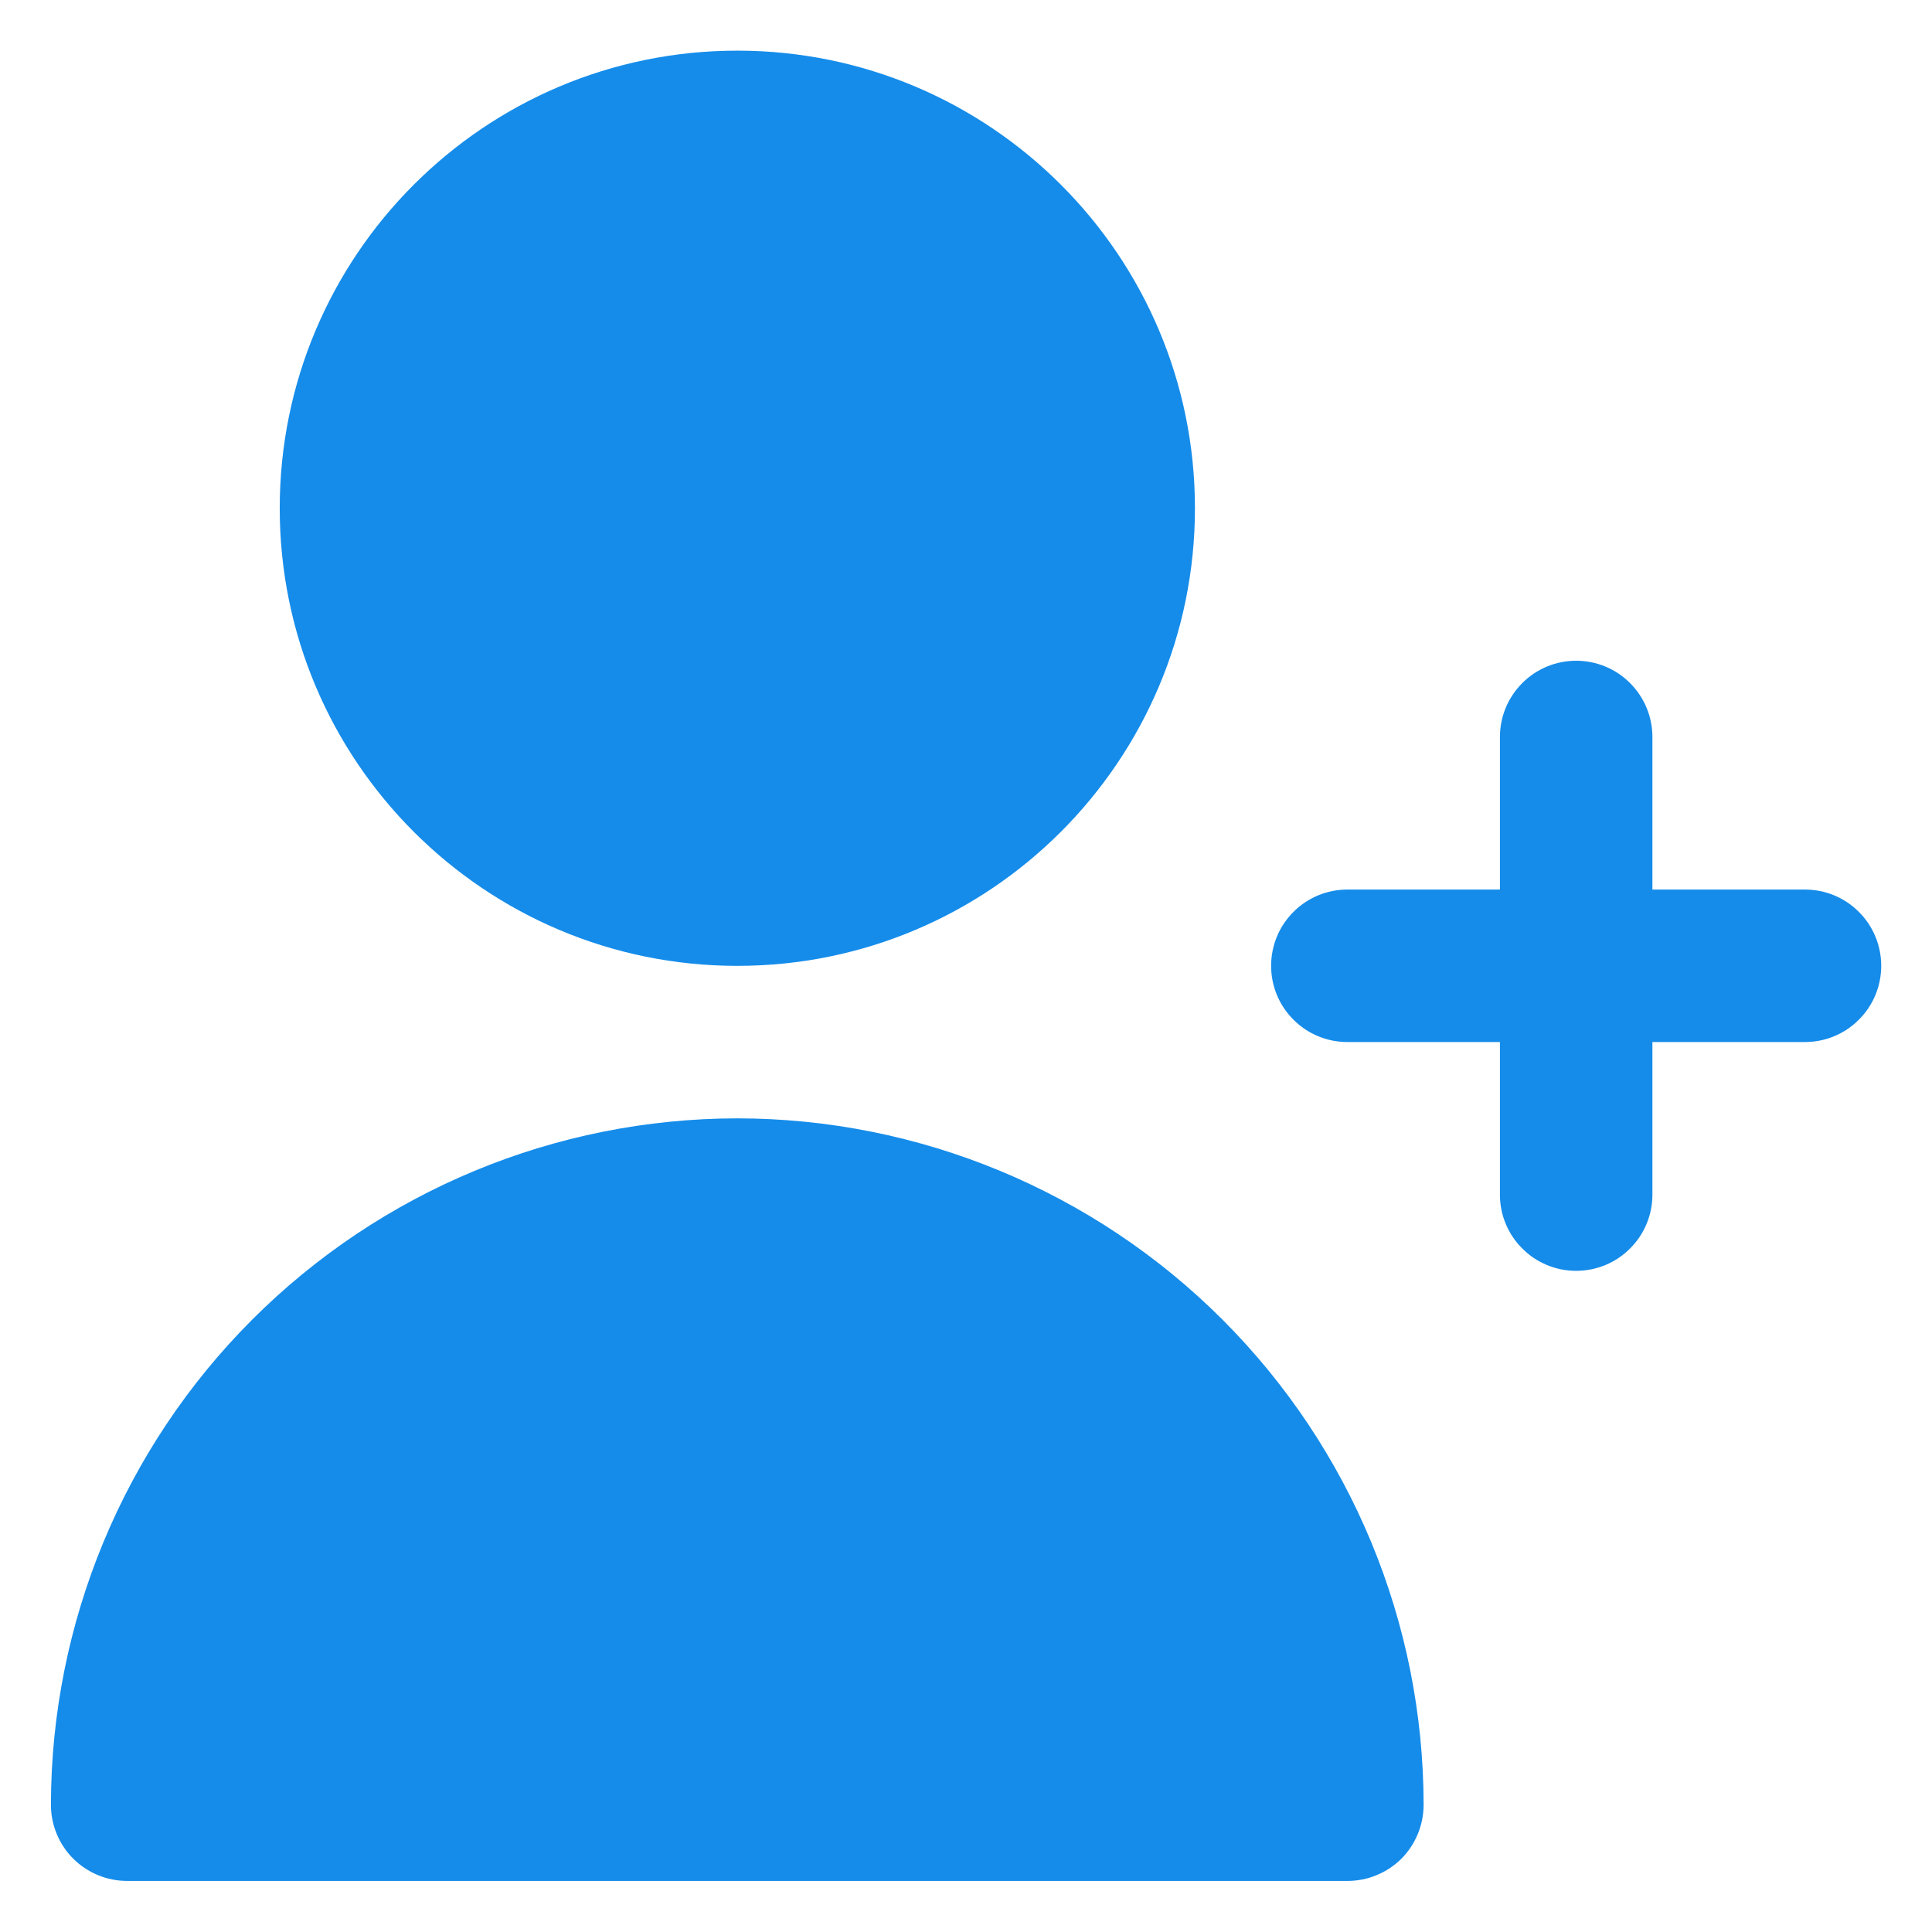 <svg width="14" height="14" viewBox="0 0 14 14" fill="none" xmlns="http://www.w3.org/2000/svg">
<g clip-path="url(#clip0_347_9039)">
<path d="M13.079 6.446H11.974V5.341C11.974 5.194 11.916 5.054 11.812 4.95C11.709 4.846 11.568 4.788 11.421 4.788C11.275 4.788 11.134 4.846 11.031 4.95C10.927 5.054 10.869 5.194 10.869 5.341V6.446H9.764C9.617 6.446 9.476 6.504 9.373 6.608C9.269 6.711 9.211 6.852 9.211 6.999C9.211 7.145 9.269 7.286 9.373 7.389C9.476 7.493 9.617 7.551 9.764 7.551H10.869V8.657C10.869 8.803 10.927 8.944 11.031 9.047C11.134 9.151 11.275 9.209 11.421 9.209C11.568 9.209 11.709 9.151 11.812 9.047C11.916 8.944 11.974 8.803 11.974 8.657V7.551H13.079C13.226 7.551 13.367 7.493 13.47 7.389C13.574 7.286 13.632 7.145 13.632 6.999C13.632 6.852 13.574 6.711 13.47 6.608C13.367 6.504 13.226 6.446 13.079 6.446Z" fill="#158CEA"/>
<path d="M5.343 6.999C7.174 6.999 8.659 5.514 8.659 3.683C8.659 1.852 7.174 0.367 5.343 0.367C3.512 0.367 2.027 1.852 2.027 3.683C2.027 5.514 3.512 6.999 5.343 6.999Z" fill="#158CEA"/>
<path d="M5.343 8.104C4.024 8.105 2.76 8.63 1.828 9.562C0.895 10.495 0.371 11.759 0.369 13.078C0.369 13.224 0.427 13.365 0.531 13.469C0.635 13.572 0.775 13.63 0.922 13.63H9.764C9.91 13.63 10.051 13.572 10.155 13.469C10.258 13.365 10.316 13.224 10.316 13.078C10.315 11.759 9.791 10.495 8.858 9.562C7.926 8.63 6.661 8.105 5.343 8.104V8.104Z" fill="#158CEA"/>
</g>
<defs>
<clipPath id="clip0_347_9039">
<rect width="13.263" height="13.263" fill="white" transform="translate(0.369 0.367)"/>
</clipPath>
</defs>
</svg>
